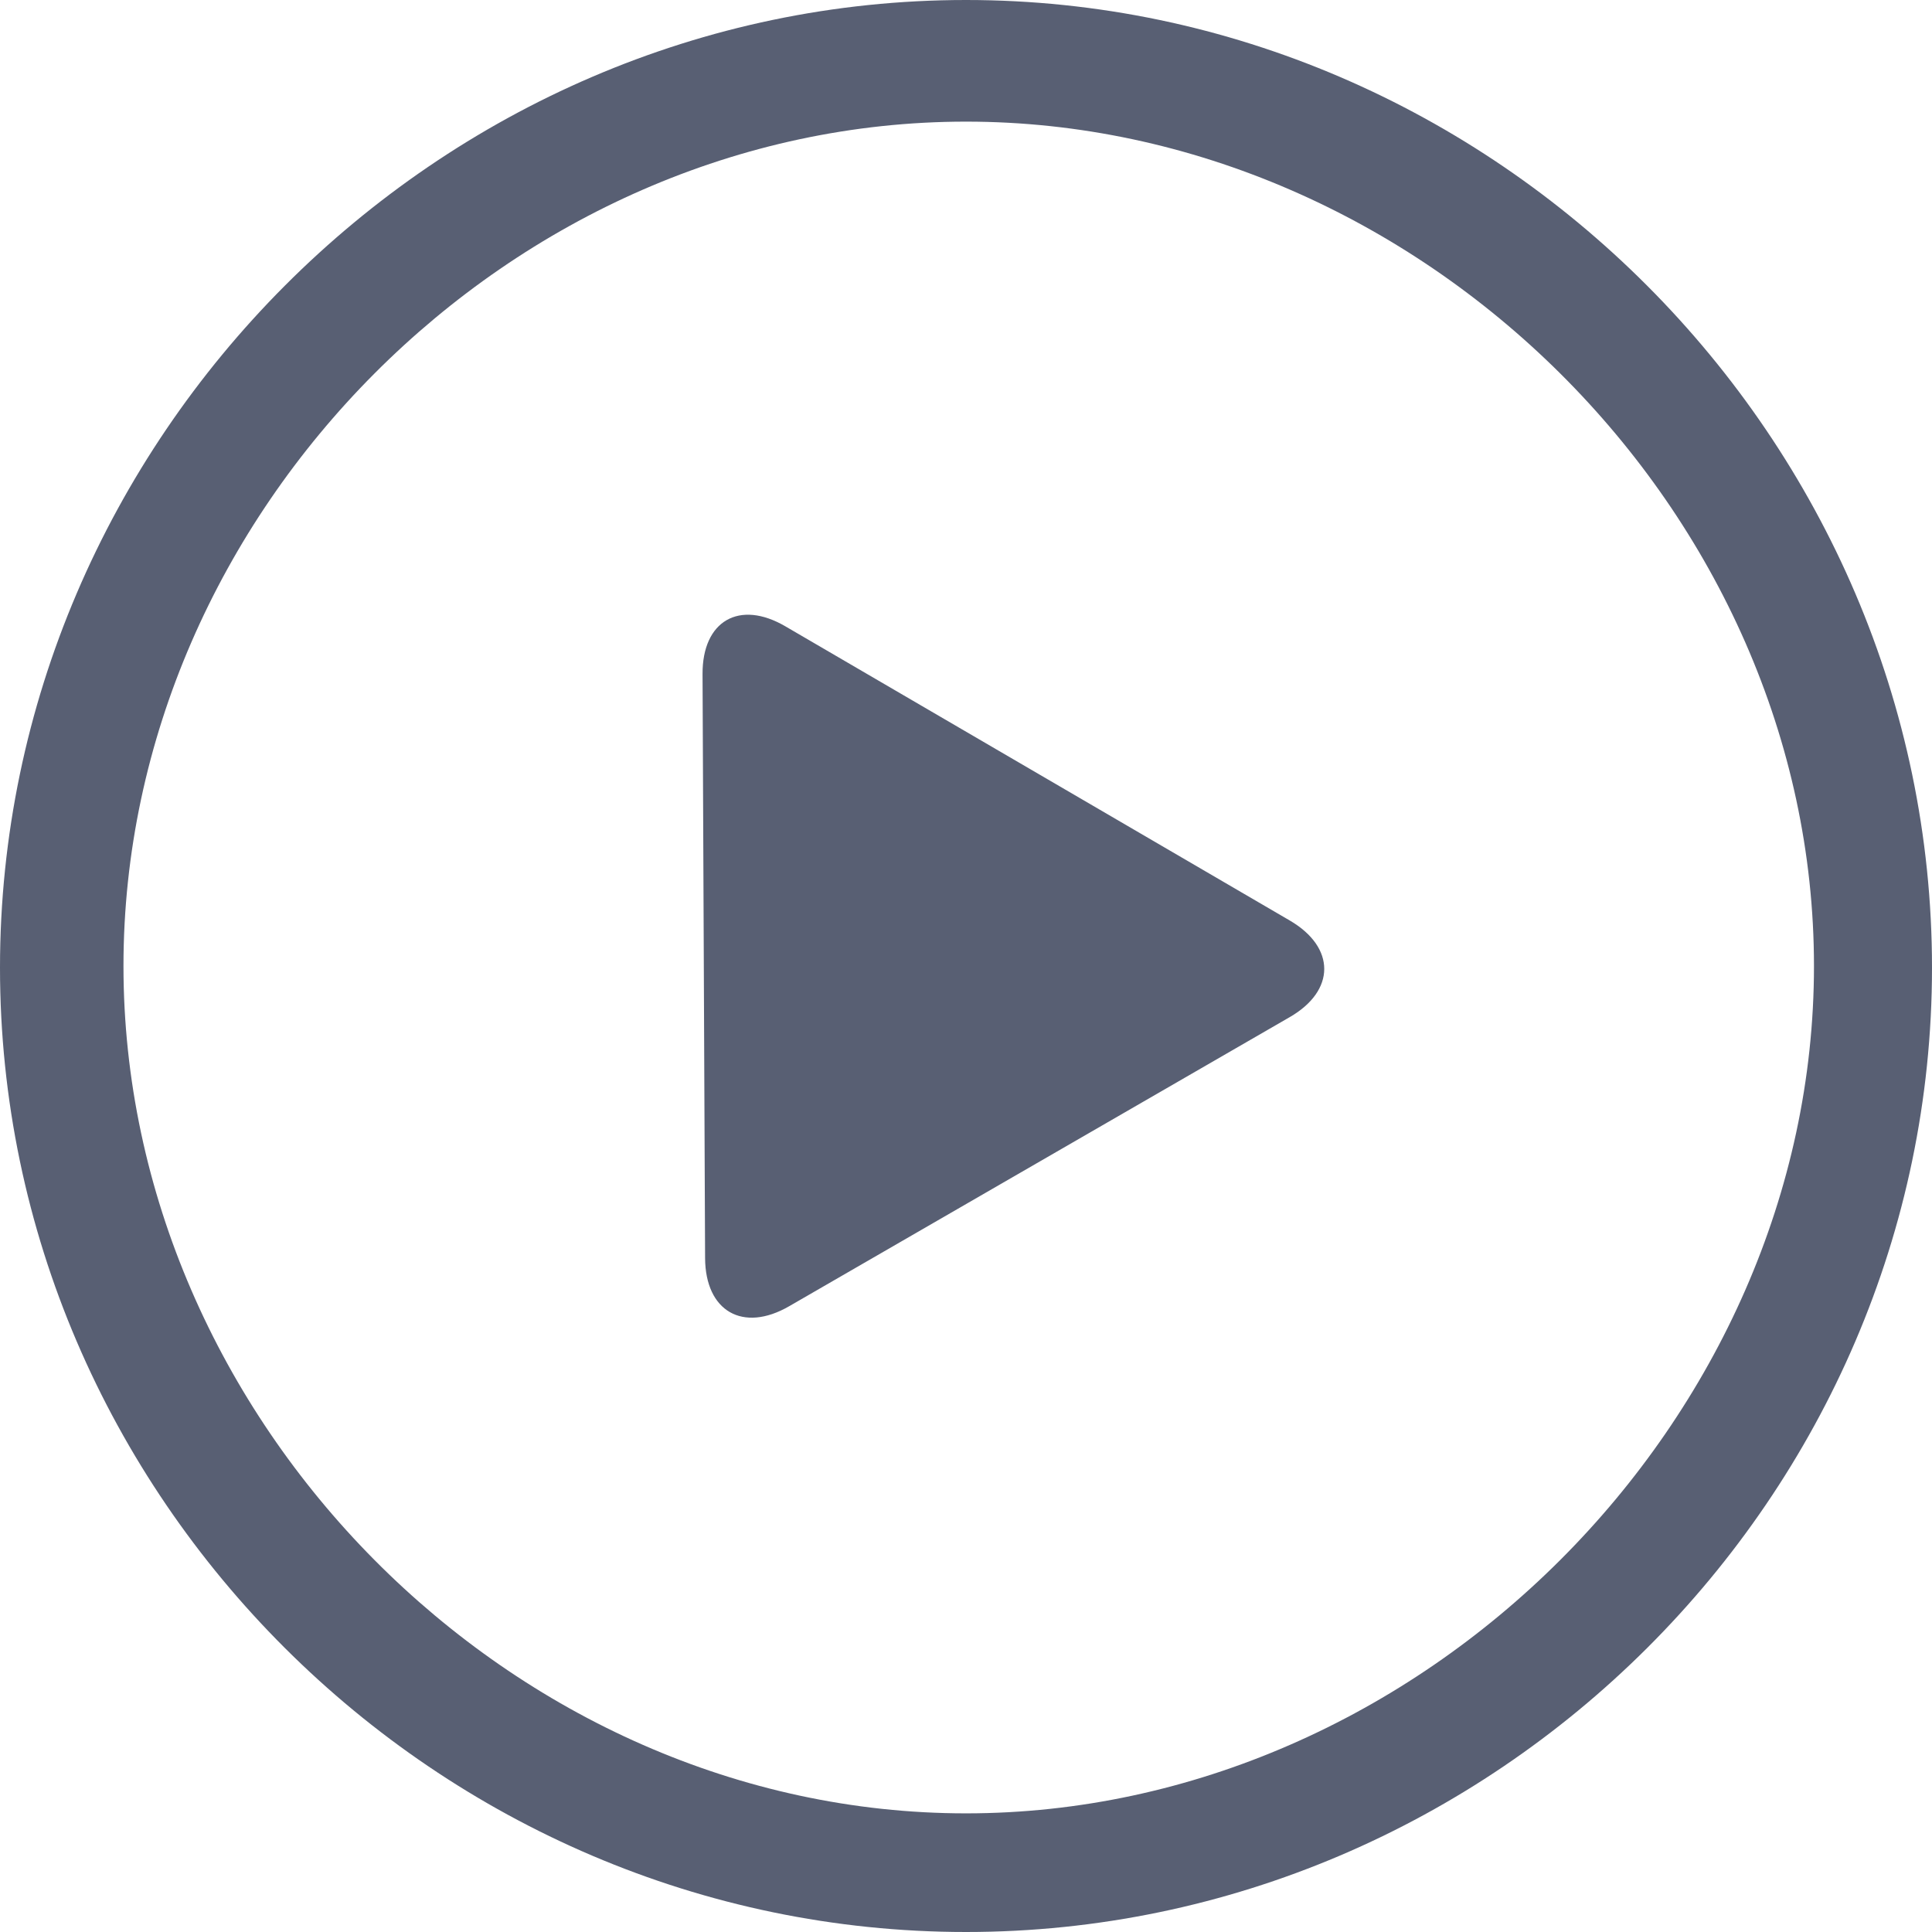 <?xml version="1.0" encoding="UTF-8"?>
<svg width="22px" height="22px" viewBox="0 0 22 22" version="1.1" xmlns="http://www.w3.org/2000/svg" xmlns:xlink="http://www.w3.org/1999/xlink">

    <g id="Page-1" stroke="none" stroke-width="1" fill="none" fill-rule="evenodd">
        <g id="icons" transform="translate(-373, -921)" fill="#585F73">
            <g id="fa-play" transform="translate(373, 921)">
                <path d="M22,11.019 C22,5.002 17.017,0 11,0 C4.983,0 0,5.002 0,11.019 C0,17.036 4.983,22 11,22 C17.017,22 22,17.036 22,11.019 Z M20.656,11 C20.656,16.171 16.171,20.649 11,20.649 C5.829,20.649 1.406,16.171 1.406,11 C1.406,5.829 5.829,1.385 11,1.385 C16.171,1.385 20.656,5.829 20.656,11 Z M14.687,10.482 L8.943,7.132 C8.419,6.826 7.997,7.07 8,7.676 L8.029,14.326 C8.032,14.932 8.46,15.178 8.985,14.875 L14.685,11.583 C15.21,11.281 15.211,10.788 14.687,10.482 Z" id="Combined-Shape"></path>
            </g>
        </g>
    </g>
</svg>
